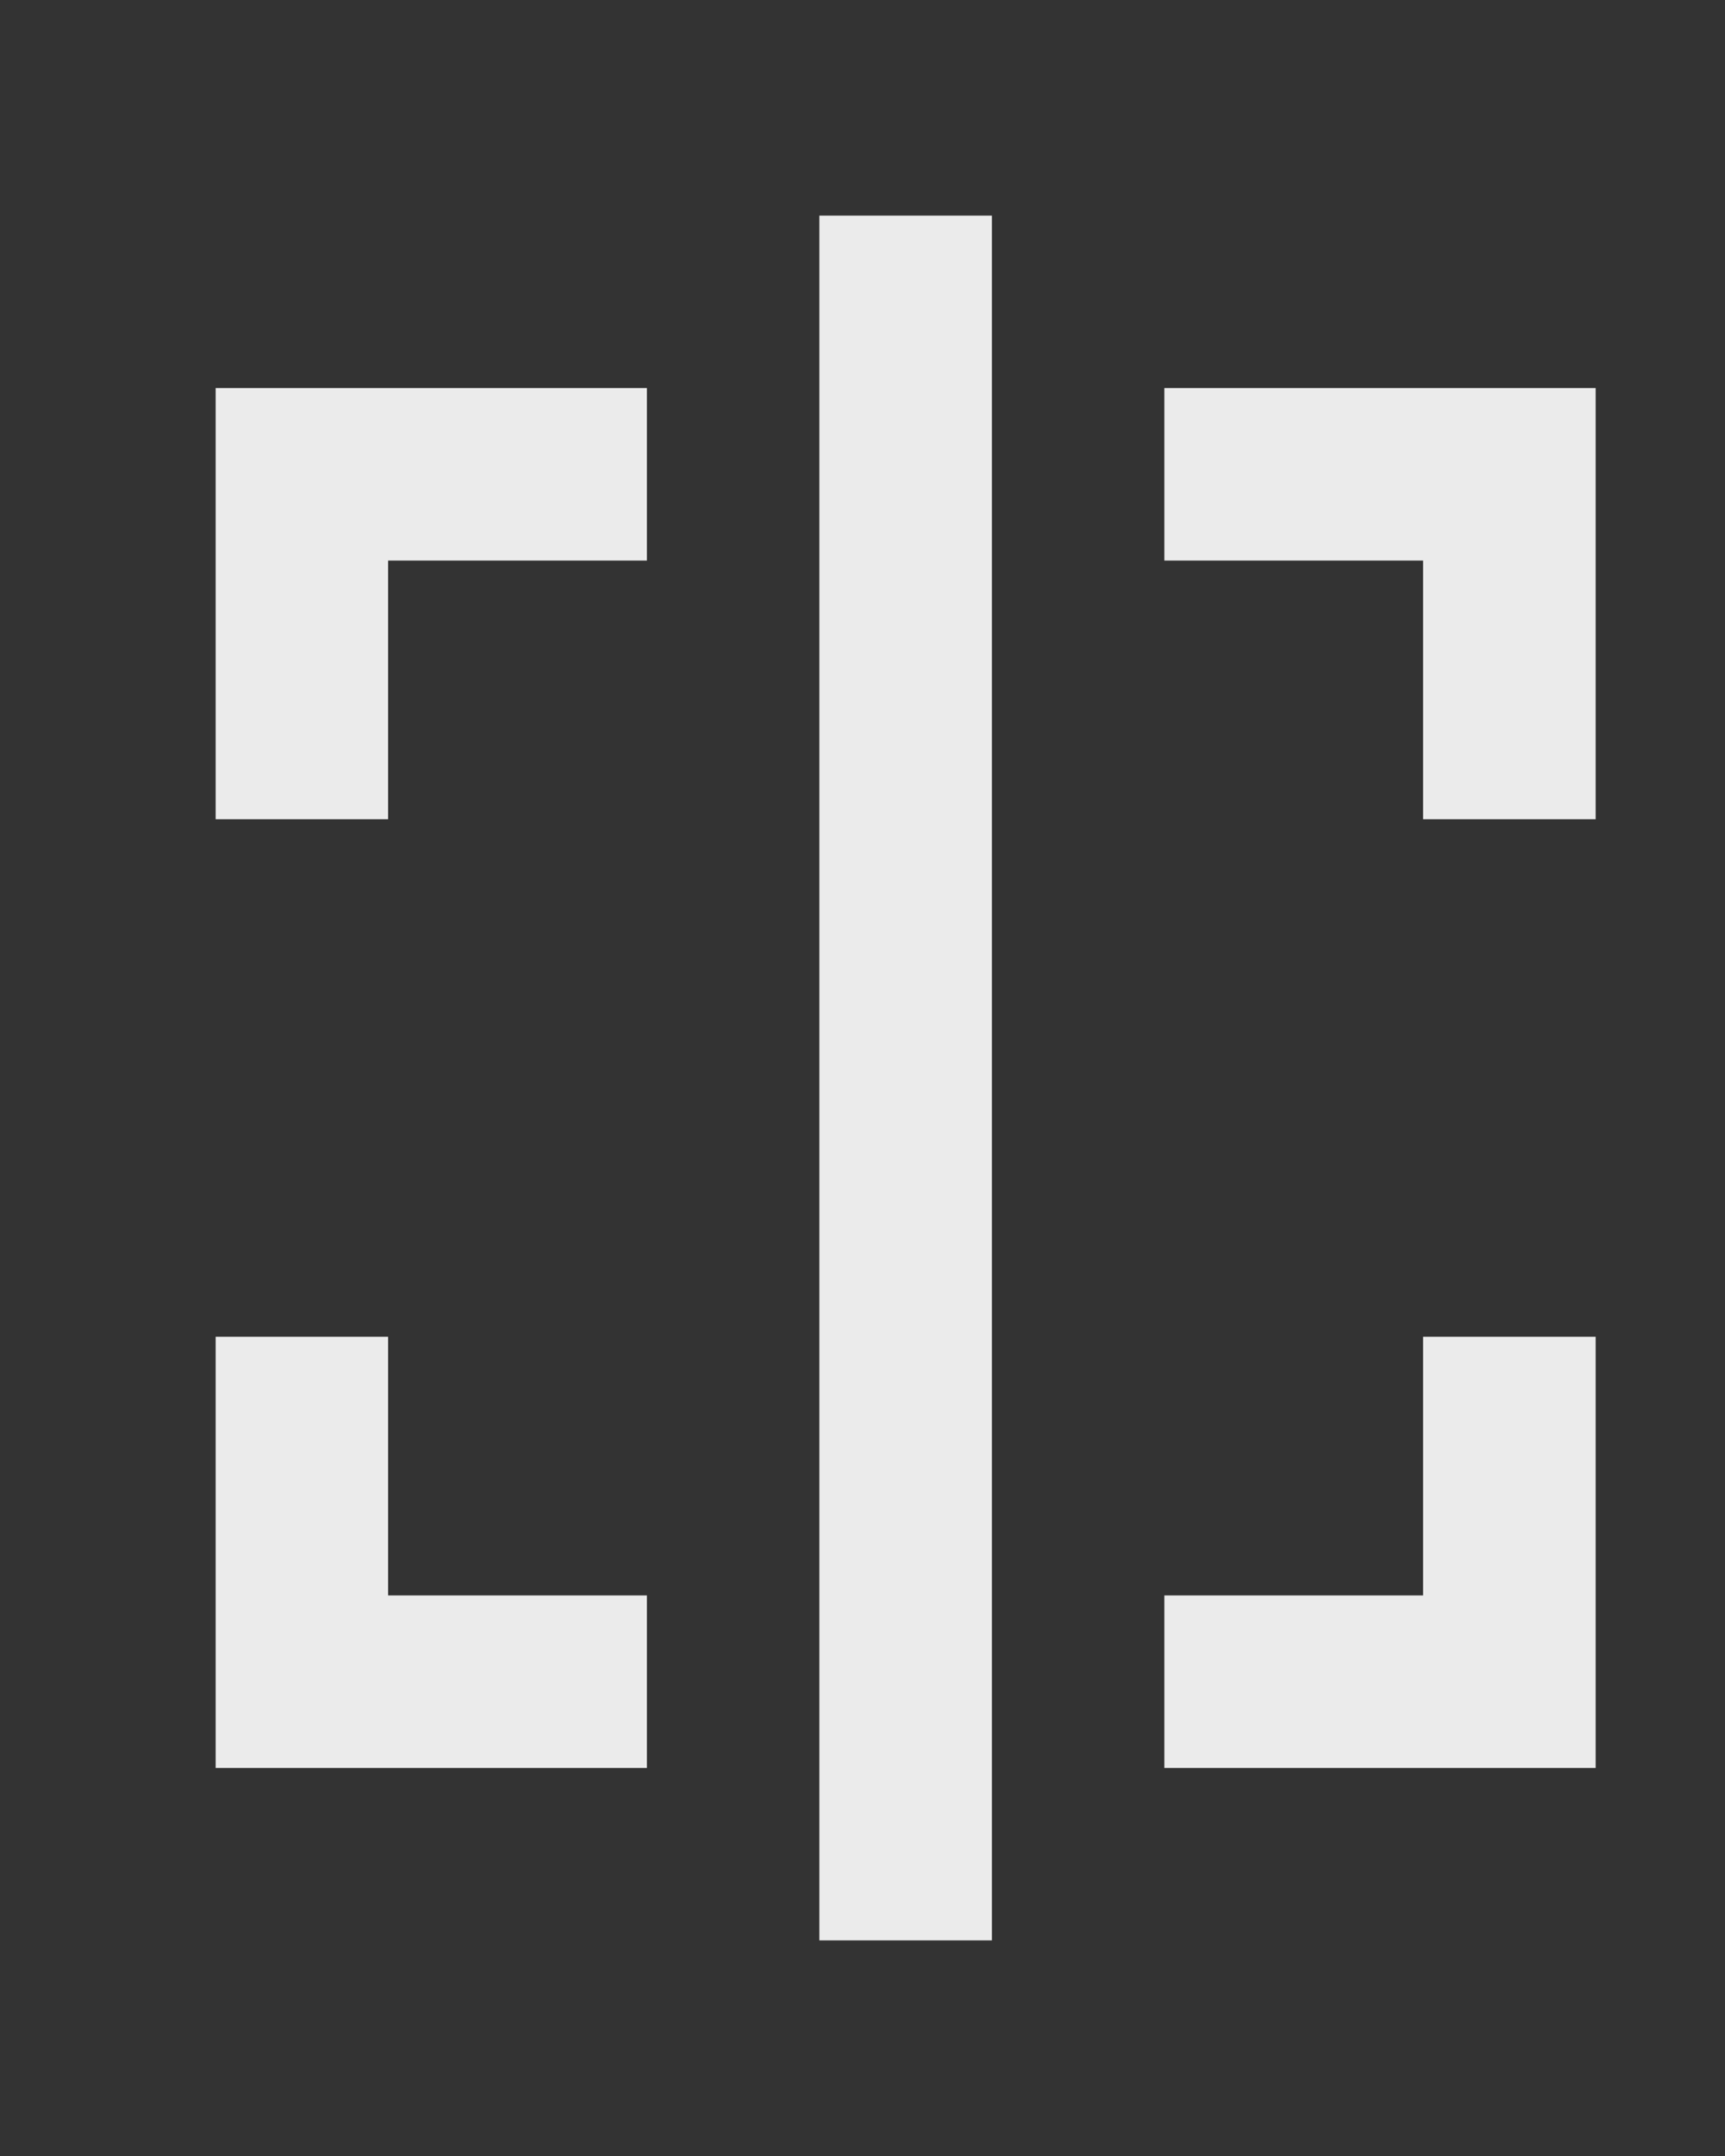 <!-- Generated by IcoMoon.io -->
<svg version="1.1" xmlns="http://www.w3.org/2000/svg" width="32" height="40" viewBox="0 0 32 40">
<rect x="0" y="0" width="32" height="40" fill="#333333" stroke="none"/>
<title>mp-focus_vertical-</title>
<path fill="#ebebeb" d="M4 32.8h8v-3.2h-4.8v-4.8h-3.2v8zM29.6 32.8v-8h-3.2v4.8h-4.8v3.2h8zM4 7.2v8h3.2v-4.8h4.8v-3.2h-8zM21.6 7.2v3.2h4.8v4.8h3.2v-8h-8zM15.2 36h3.2v-32h-3.2v32z"></path>
</svg>
